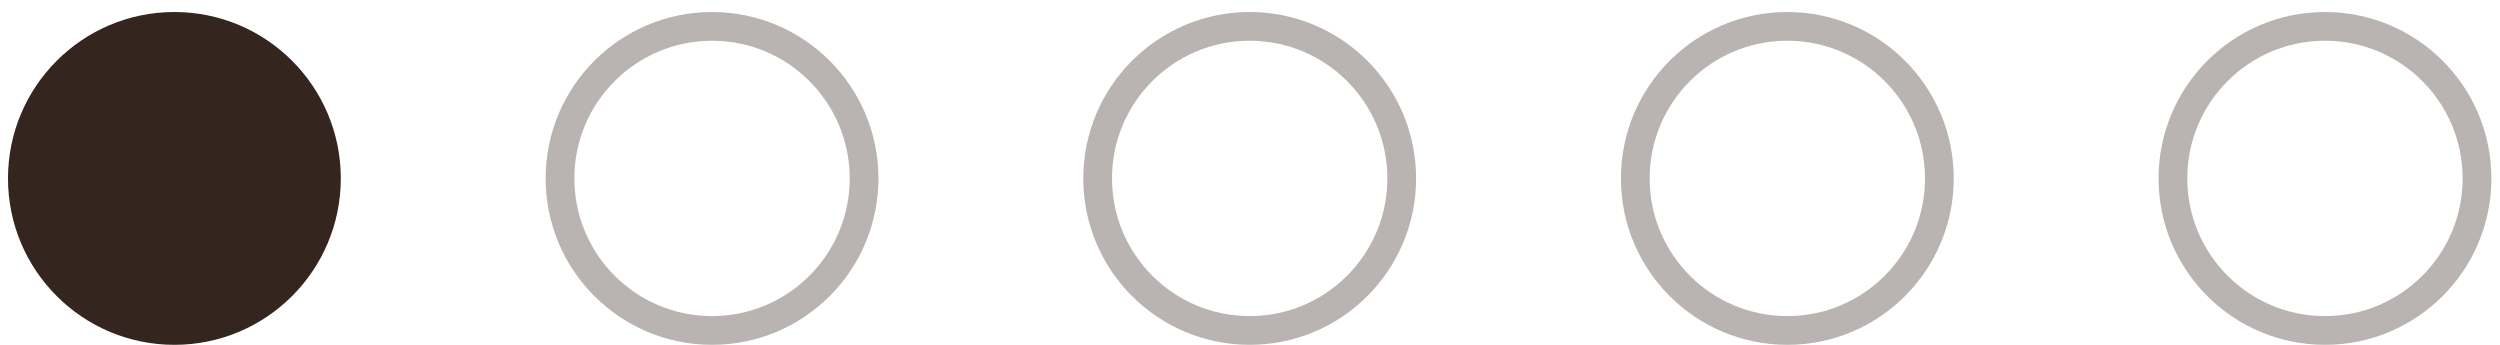 <svg width="87" height="12" viewBox="0 0 87 12" fill="none" xmlns="http://www.w3.org/2000/svg">
<circle cx="6.069" cy="6.209" r="5.791" fill="#34251F"/>
<circle opacity="0.34" cx="24.779" cy="6.209" r="5.291" stroke="#34251F"/>
<circle opacity="0.34" cx="43.489" cy="6.209" r="5.291" stroke="#34251F"/>
<circle opacity="0.34" cx="62.199" cy="6.209" r="5.291" stroke="#34251F"/>
<circle opacity="0.34" cx="80.909" cy="6.209" r="5.291" stroke="#34251F"/>
</svg>
